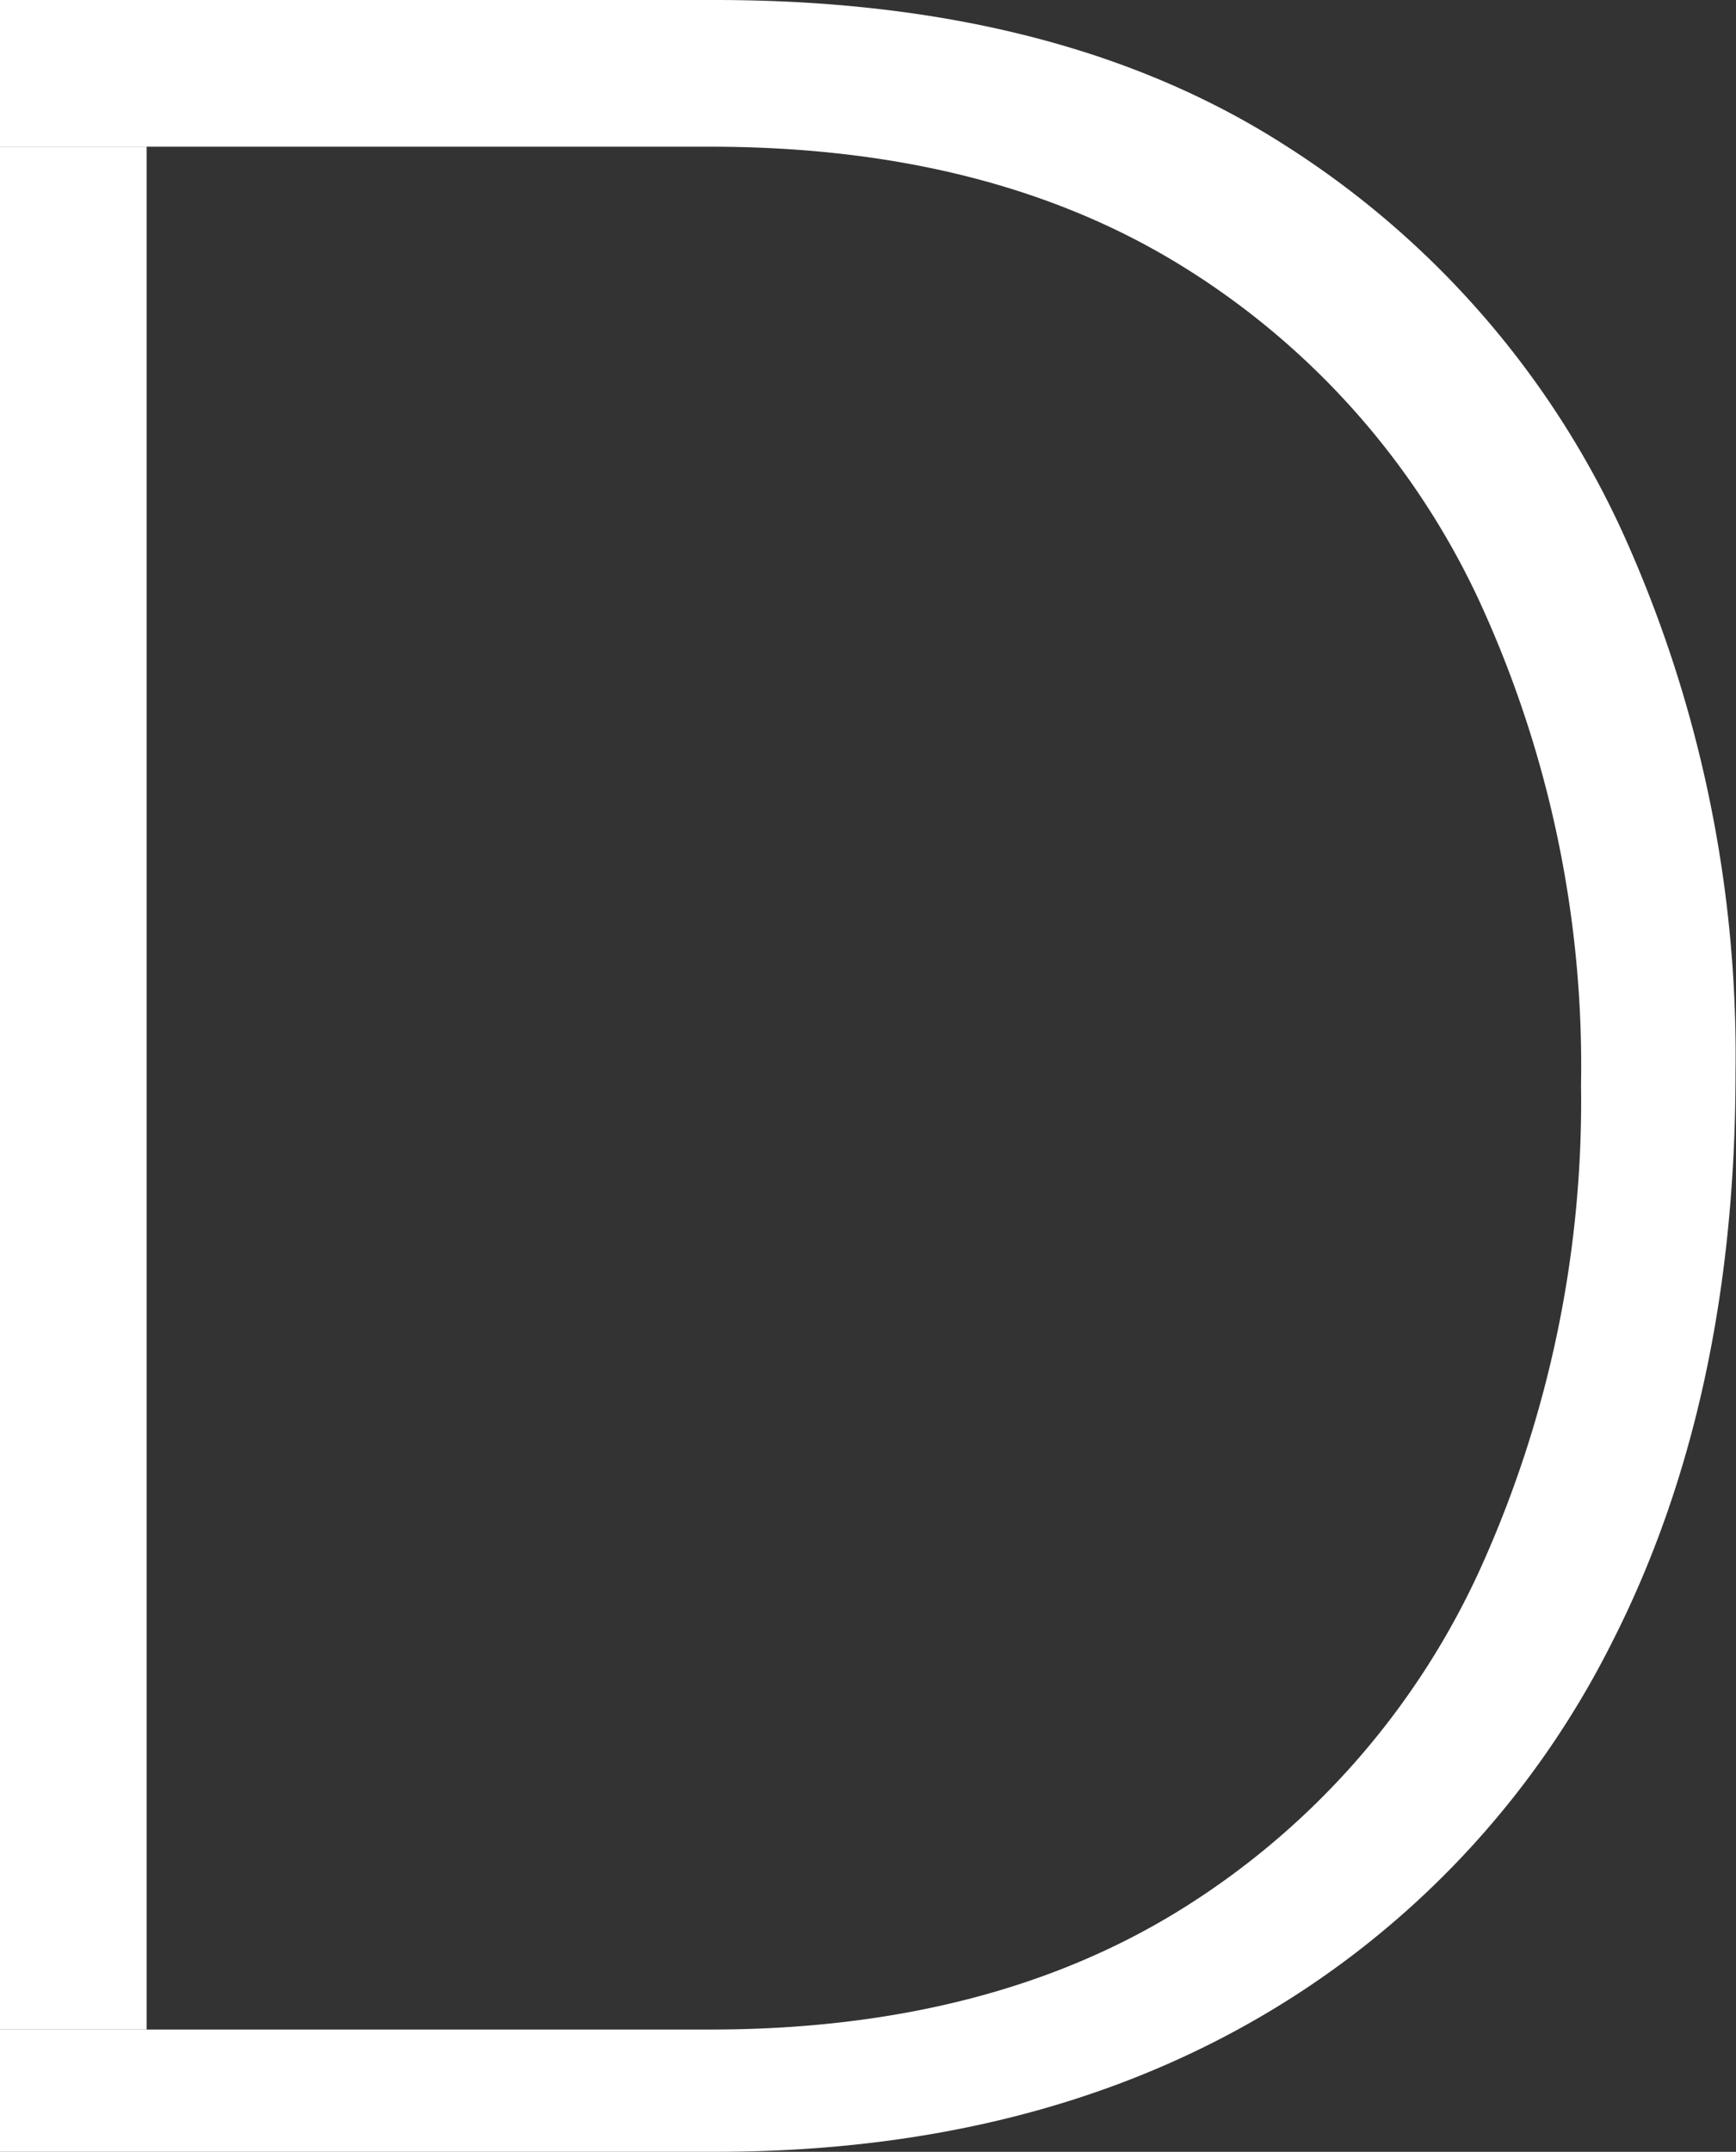 <svg id="레이어_1" data-name="레이어 1" xmlns="http://www.w3.org/2000/svg" viewBox="0 0 71.02 88"><rect x="0" y="0" width="71.02" height="88" fill="#333333" stroke="none"/><defs><style>.cls-1{fill:#fff;}</style></defs><path class="cls-1" d="M36,22H30V99h6Z" transform="translate(-30 -16)"/><path class="cls-1" d="M96.37,37.75A36.94,36.94,0,0,0,82.49,21.89Q73.25,16,59.25,16H30v6H59.05q11.46,0,19.37,4.92A31.87,31.87,0,0,1,90.51,40.56a45.41,45.41,0,0,1,4.17,19.82A46.34,46.34,0,0,1,90.63,80a32,32,0,0,1-12,13.89Q70.63,99,59.05,99H30v5H59.25Q72,104,81.44,98.55a36.78,36.78,0,0,0,14.5-15.37Q101,73.26,101,59.88A51.75,51.75,0,0,0,96.37,37.75Z" transform="translate(-30 -16)"/></svg>